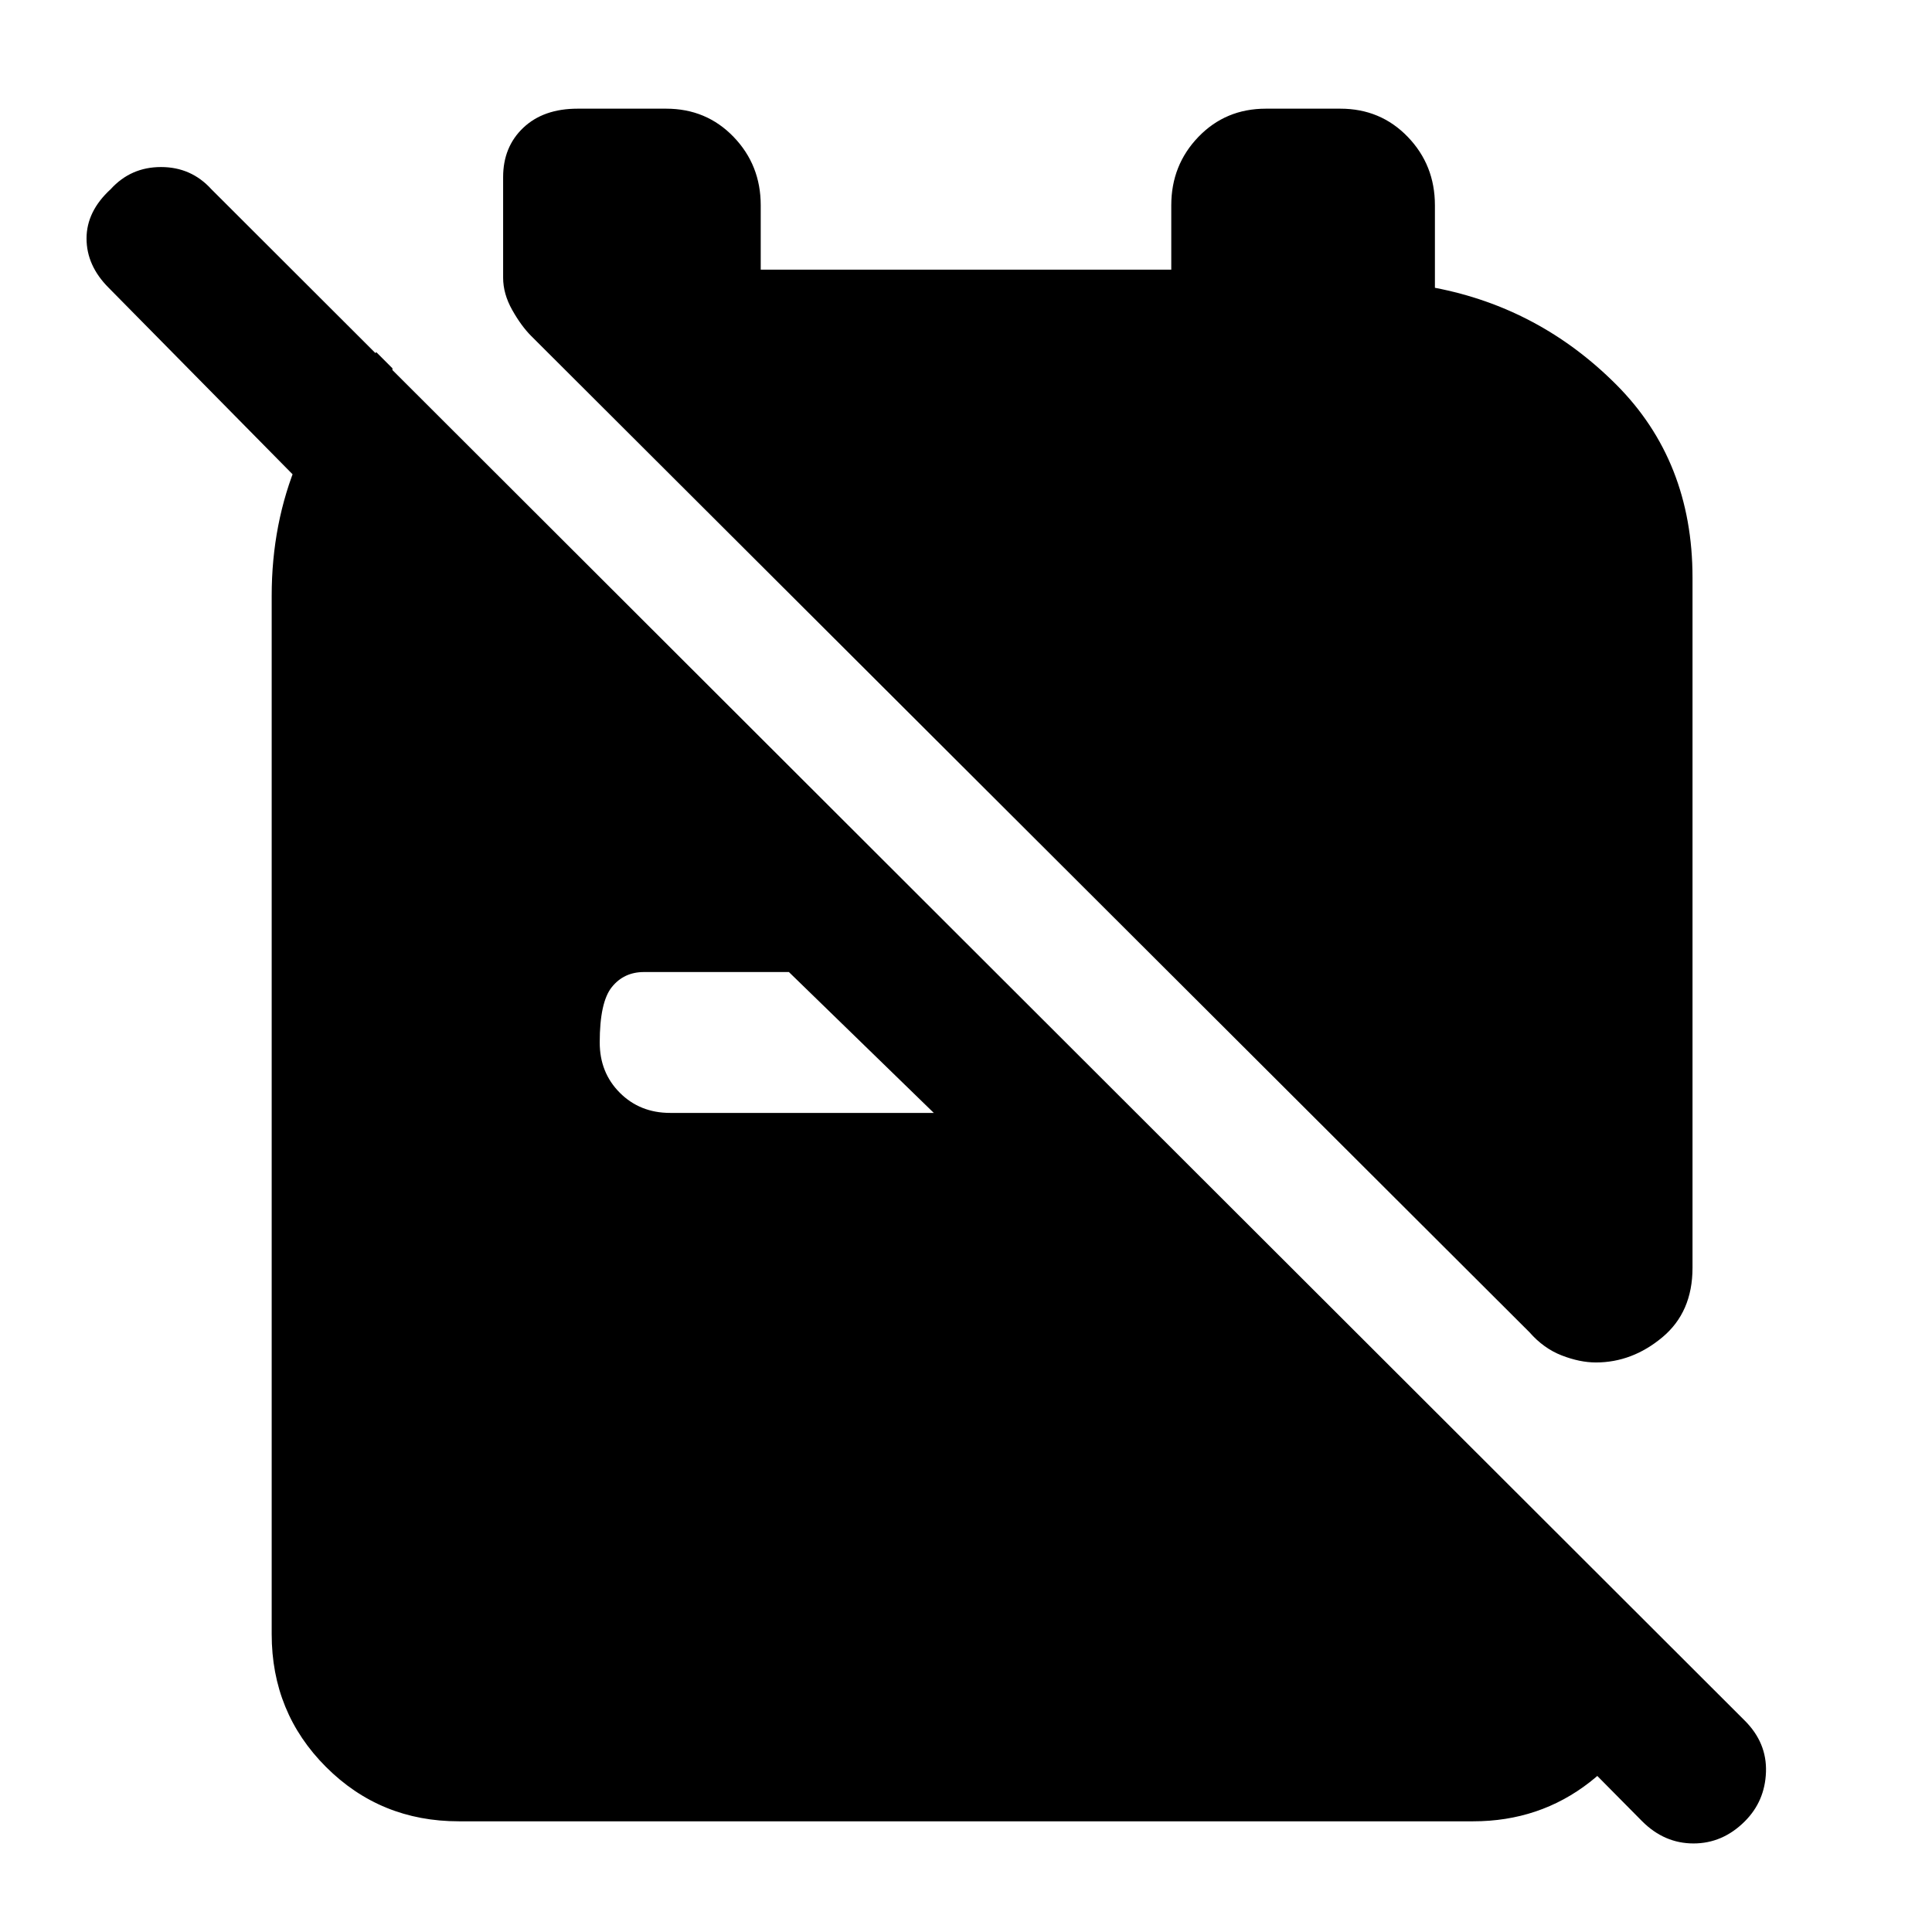 <svg xmlns="http://www.w3.org/2000/svg" width="48" height="48" viewBox="0 -960 960 960"><path d="M793-283q-8 0-17-3.5T760-298L264-793q-5-5-9.5-13t-4.5-16v-50q0-15 10-24.5t27-9.5h44q20 0 33.5 14t13.5 34v32h204v-32q0-20 13.5-34t33.5-14h37q20 0 33.5 14t13.5 34v41q52 10 90 48t38 96v343q0 22-15 34.5T793-283ZM228-55q-39 0-66-27t-27-66v-516q0-36 13-67t39-54l8 8v103L54-817q-11-11-11-24.5T55-866q10-11 25-11t25 11l762 761q11 11 10.5 25.5T867-55q-11 11-25.5 11T816-55l-98-99h97l8 8v20q-8 32-33 51.5T732-55H228Zm236-352-72-70h-72q-10 0-16 7.5t-6 27.5q0 15 10 25t25 10h131Z"/></svg>